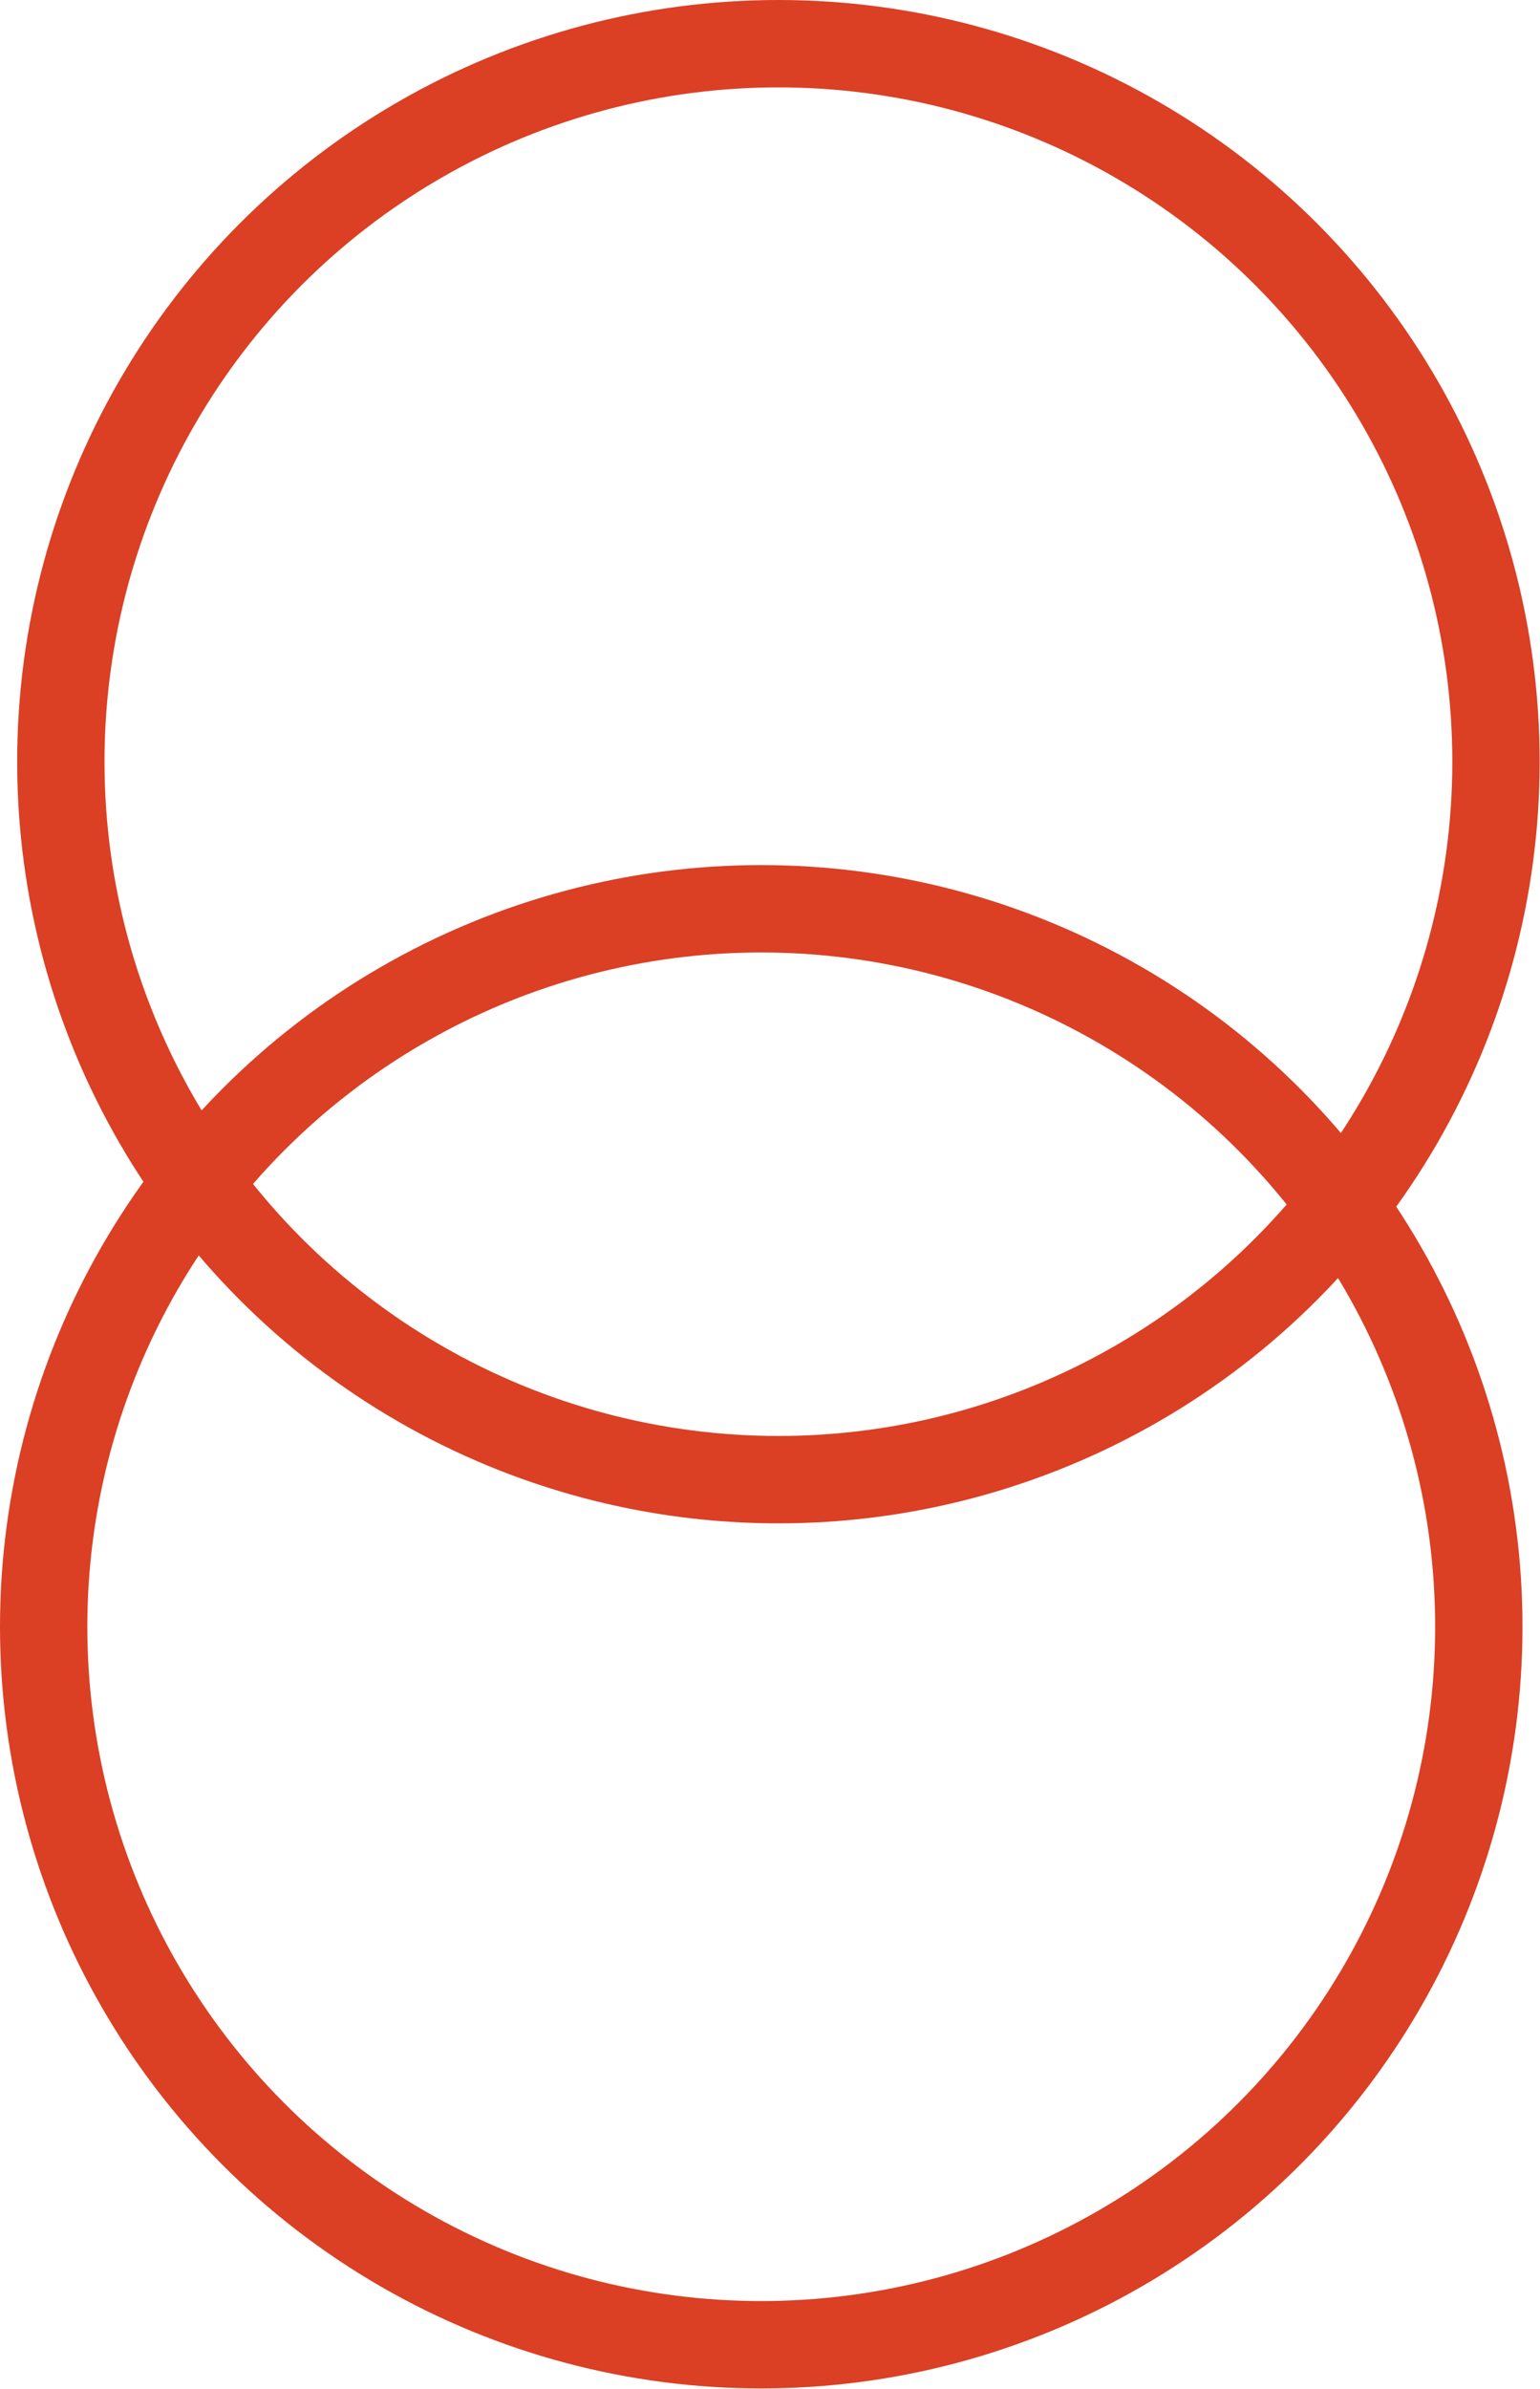<?xml version="1.0" encoding="UTF-8"?><svg id="Layer_1" xmlns="http://www.w3.org/2000/svg" xmlns:xlink="http://www.w3.org/1999/xlink" viewBox="0 0 473.47 734"><defs><symbol id="_אהבה" viewBox="0 0 52.89 82"><circle cx="26.74" cy="26.15" r="24.65" fill="none" stroke="#db3f24" stroke-miterlimit="10" stroke-width="3"/><circle cx="26.15" cy="55.85" r="24.65" fill="none" stroke="#db3f24" stroke-miterlimit="10" stroke-width="3"/></symbol><symbol id="_נישואין" viewBox="0 0 52.89 82"><use width="52.89" height="82" xlink:href="#_אהבה"/></symbol></defs><use width="52.89" height="82" transform="scale(8.95)" xlink:href="#_נישואין"/></svg>